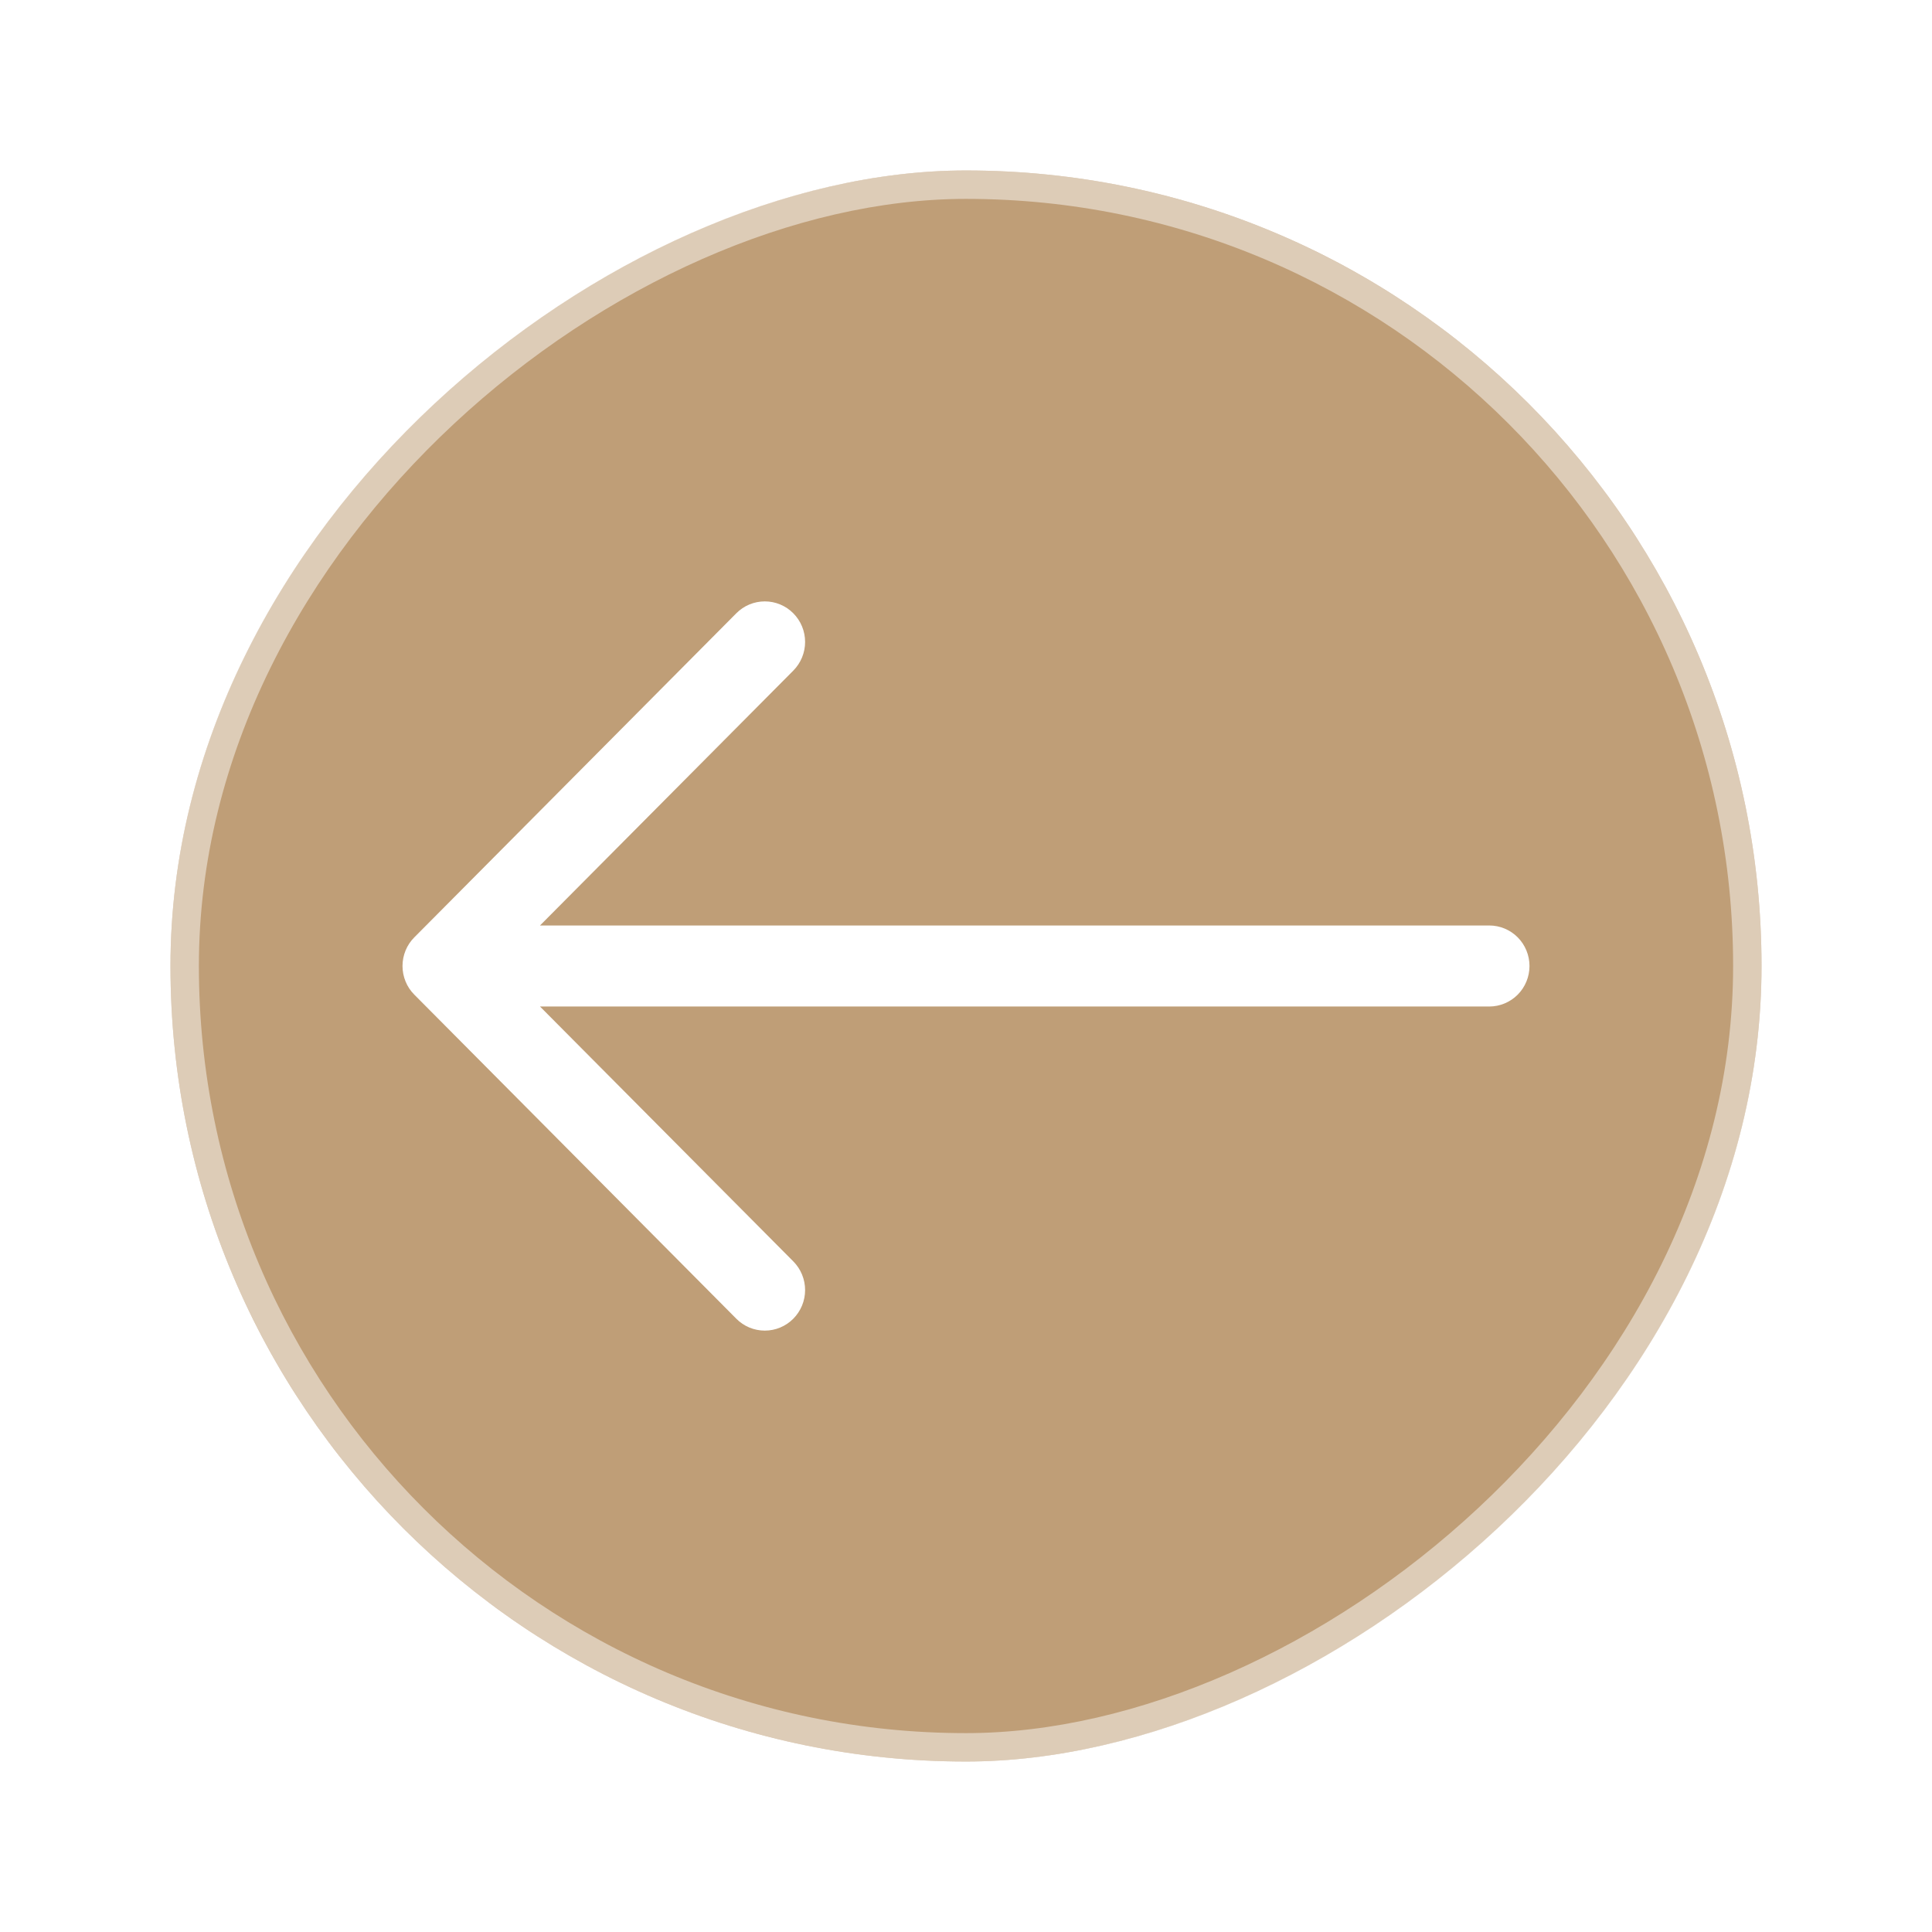 <svg width="68" height="68" viewBox="0 0 68 68" fill="none" xmlns="http://www.w3.org/2000/svg">
<g filter="url(#filter0_d_5_181)">
<rect x="6" y="58" width="56" height="56" rx="28" transform="rotate(-90 6 58)" fill="#BF9E77"/>
<rect x="6.5" y="57.5" width="55" height="55" rx="27.5" transform="rotate(-90 6.5 57.5)" stroke="white" stroke-opacity="0.47"/>
<path fill-rule="evenodd" clip-rule="evenodd" d="M53.833 30C53.833 29.622 53.684 29.259 53.419 28.992C53.153 28.724 52.792 28.574 52.417 28.574H19.006L27.921 19.604C28.187 19.336 28.337 18.973 28.337 18.594C28.337 18.215 28.187 17.852 27.921 17.585C27.655 17.317 27.295 17.167 26.919 17.167C26.542 17.167 26.181 17.317 25.916 17.585L14.583 28.991C14.451 29.123 14.346 29.28 14.275 29.453C14.204 29.627 14.167 29.812 14.167 30C14.167 30.188 14.204 30.373 14.275 30.546C14.346 30.72 14.451 30.877 14.583 31.009L25.916 42.415C26.047 42.548 26.204 42.653 26.376 42.725C26.548 42.796 26.732 42.833 26.919 42.833C27.295 42.833 27.655 42.683 27.921 42.415C28.187 42.147 28.337 41.784 28.337 41.406C28.337 41.027 28.187 40.664 27.921 40.396L19.006 31.426H52.417C52.792 31.426 53.153 31.275 53.419 31.008C53.684 30.741 53.833 30.378 53.833 30Z" fill="white"/>
</g>
<defs>
<filter id="filter0_d_5_181" x="0" y="0" width="68" height="68" filterUnits="userSpaceOnUse" color-interpolation-filters="sRGB">
<feFlood flood-opacity="0" result="BackgroundImageFix"/>
<feColorMatrix in="SourceAlpha" type="matrix" values="0 0 0 0 0 0 0 0 0 0 0 0 0 0 0 0 0 0 127 0" result="hardAlpha"/>
<feOffset dy="4"/>
<feGaussianBlur stdDeviation="3"/>
<feComposite in2="hardAlpha" operator="out"/>
<feColorMatrix type="matrix" values="0 0 0 0 0 0 0 0 0 0 0 0 0 0 0 0 0 0 0.15 0"/>
<feBlend mode="normal" in2="BackgroundImageFix" result="effect1_dropShadow_5_181"/>
<feBlend mode="normal" in="SourceGraphic" in2="effect1_dropShadow_5_181" result="shape"/>
</filter>
</defs>
</svg>
